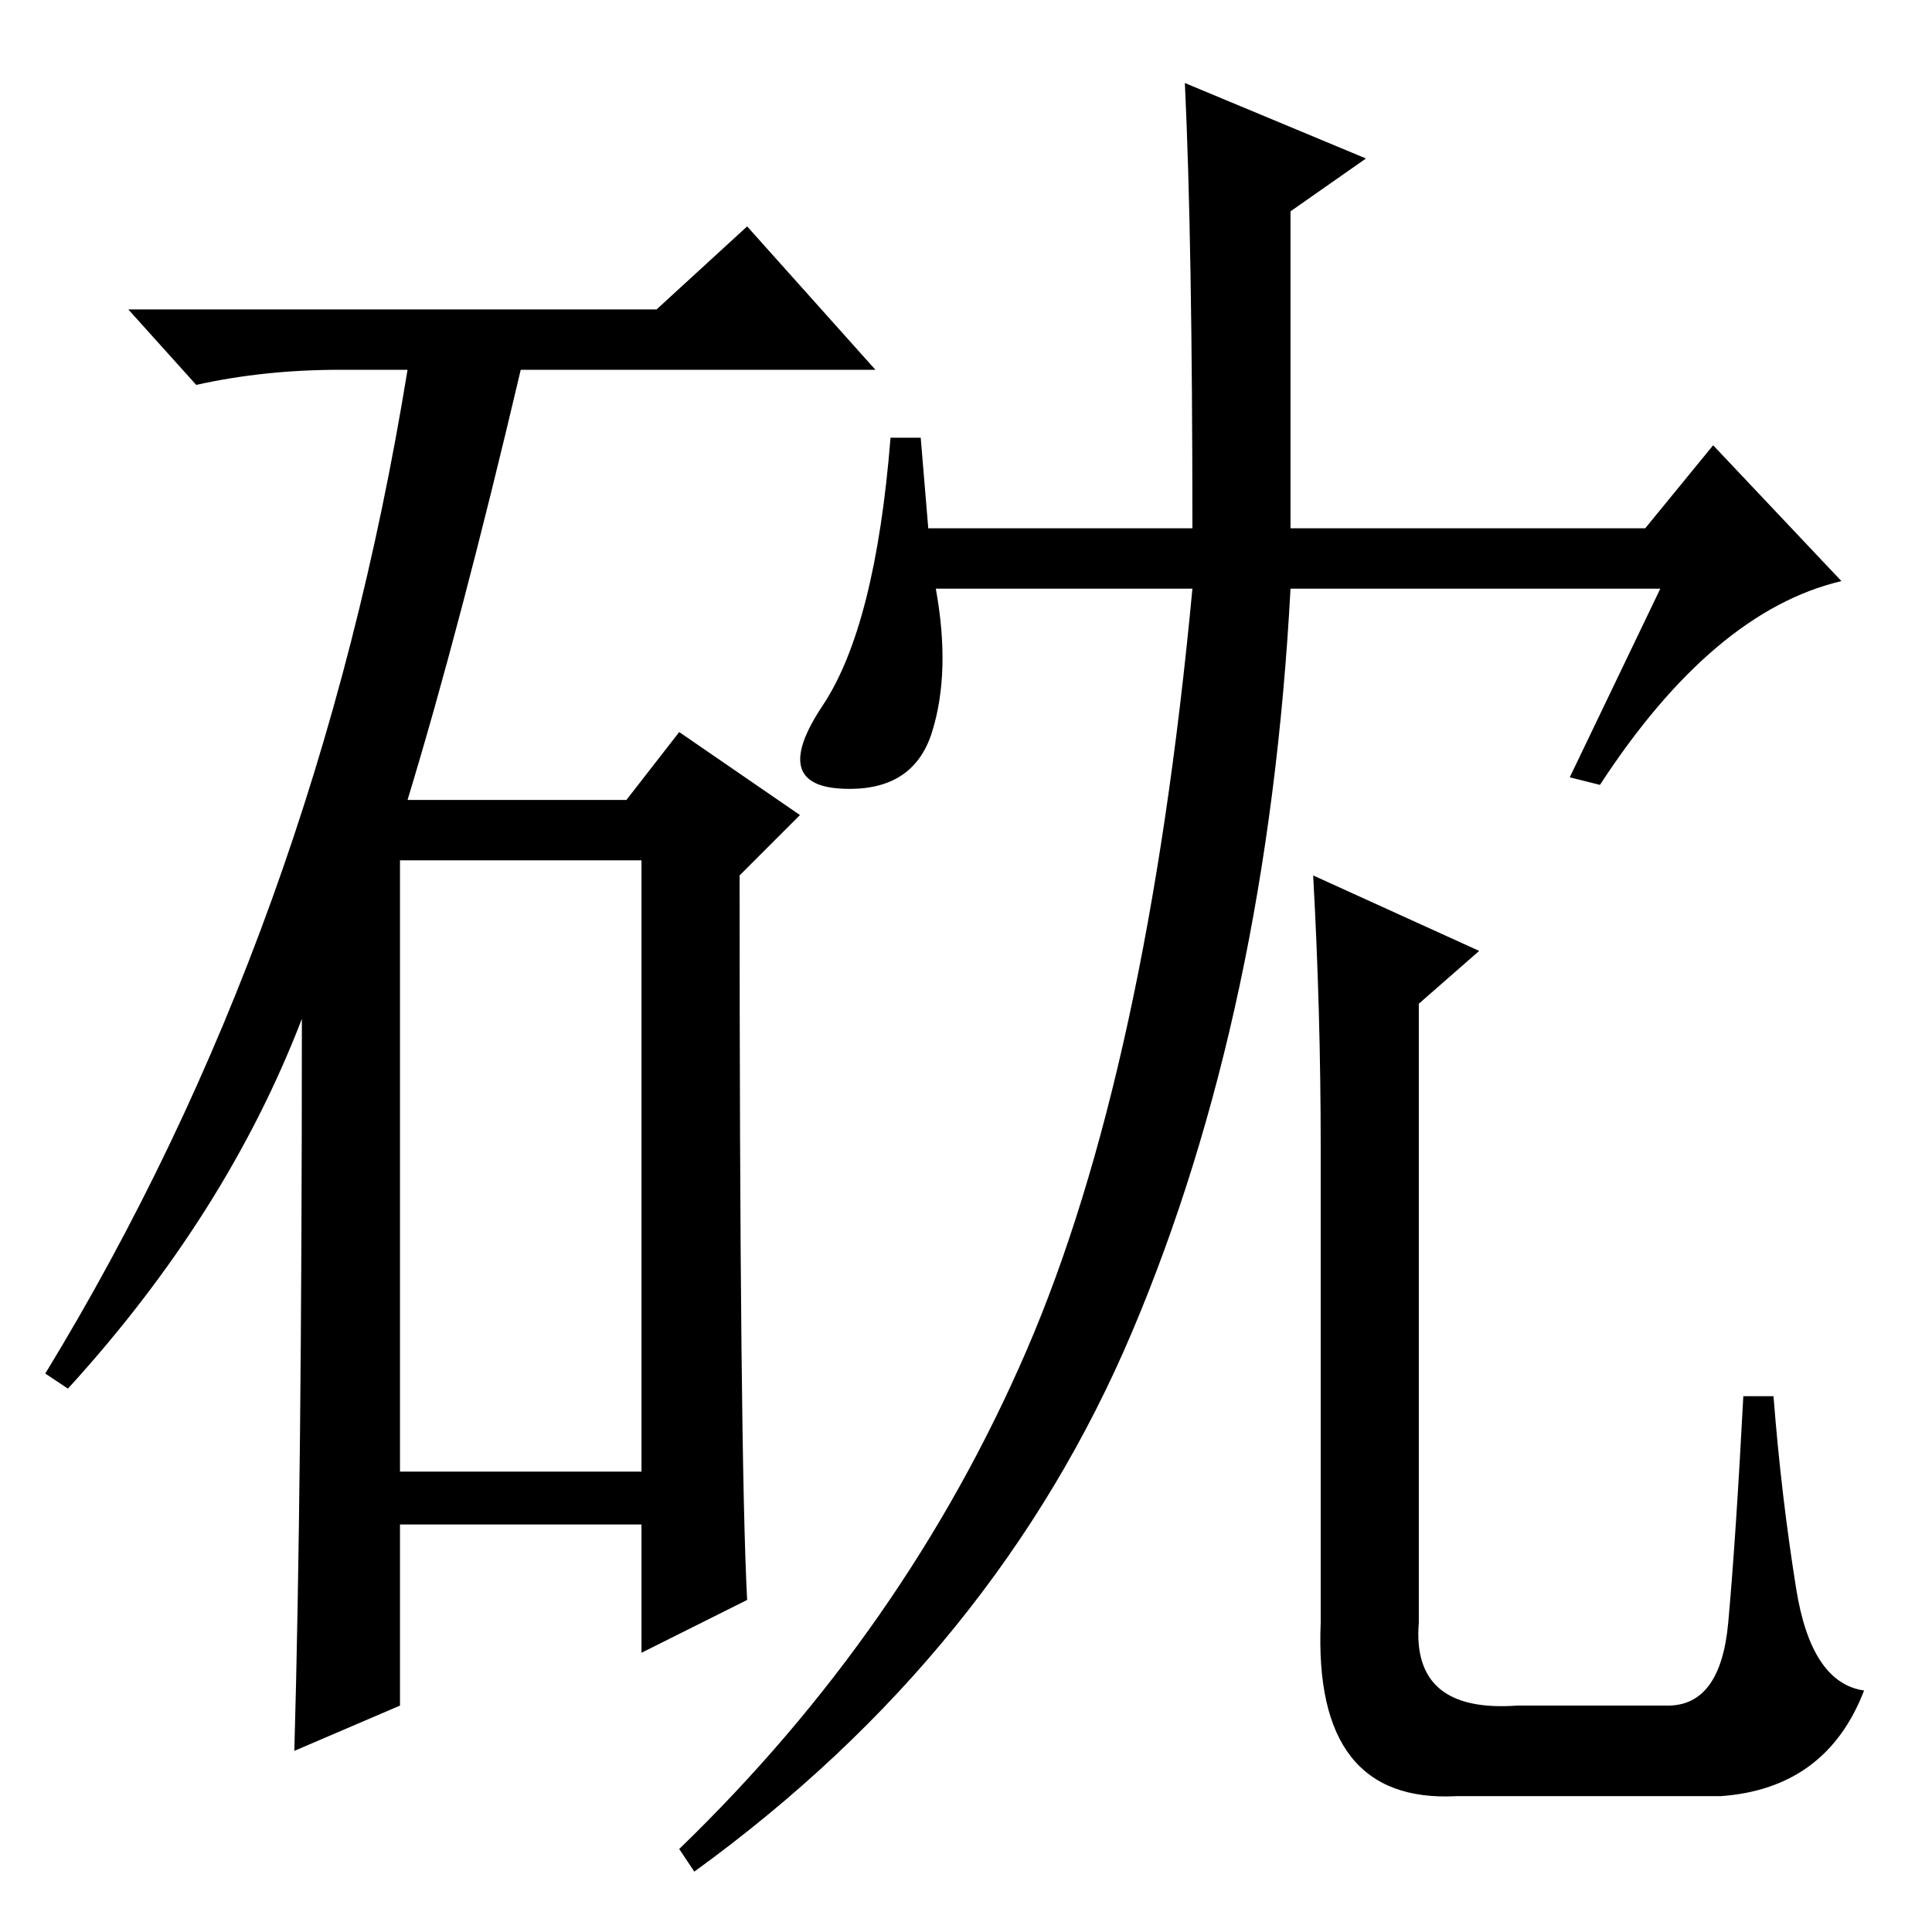 <?xml version="1.0" standalone="no"?>
<!DOCTYPE svg PUBLIC "-//W3C//DTD SVG 1.1//EN" "http://www.w3.org/Graphics/SVG/1.1/DTD/svg11.dtd" >
<svg xmlns="http://www.w3.org/2000/svg" xmlns:xlink="http://www.w3.org/1999/xlink" version="1.1" viewBox="0 -36 256 256">
  <g transform="matrix(1 0 0 -1 0 220)">
   <path fill="currentColor"
d="M87 215l12 11l17 -19h-47q-8 -34 -15 -57h29l7 9l16 -11l-8 -8q0 -77 1 -96l-14 -7v17h-32v-24l-14 -6q1 35 1 97q-10 -26 -31 -49l-3 2q36 59 48 133h-9q-10 0 -19 -2l-9 10h70zM53 61h32v81h-32v-81zM157 245l24 -10l-10 -7v-42h47l9 11l17 -18q-17 -4 -32 -27l-4 1
l12 25h-49q-3 -56 -21 -98.5t-58 -71.5l-2 3q30 29 46 66t22 101h-34q2 -11 -0.5 -19t-12 -7.5t-2.5 11t9 35.5h4l1 -12h35q0 38 -1 59zM229 41q1 11 2 30h4q1 -13 3 -25.5t9 -13.5q-5 -13 -19 -14h-35q-19 -1 -18 23v63q0 18 -1 36l22 -10l-8 -7v-82q-1 -12 13 -11h20
q7 0 8 11z" />
  </g>

</svg>
